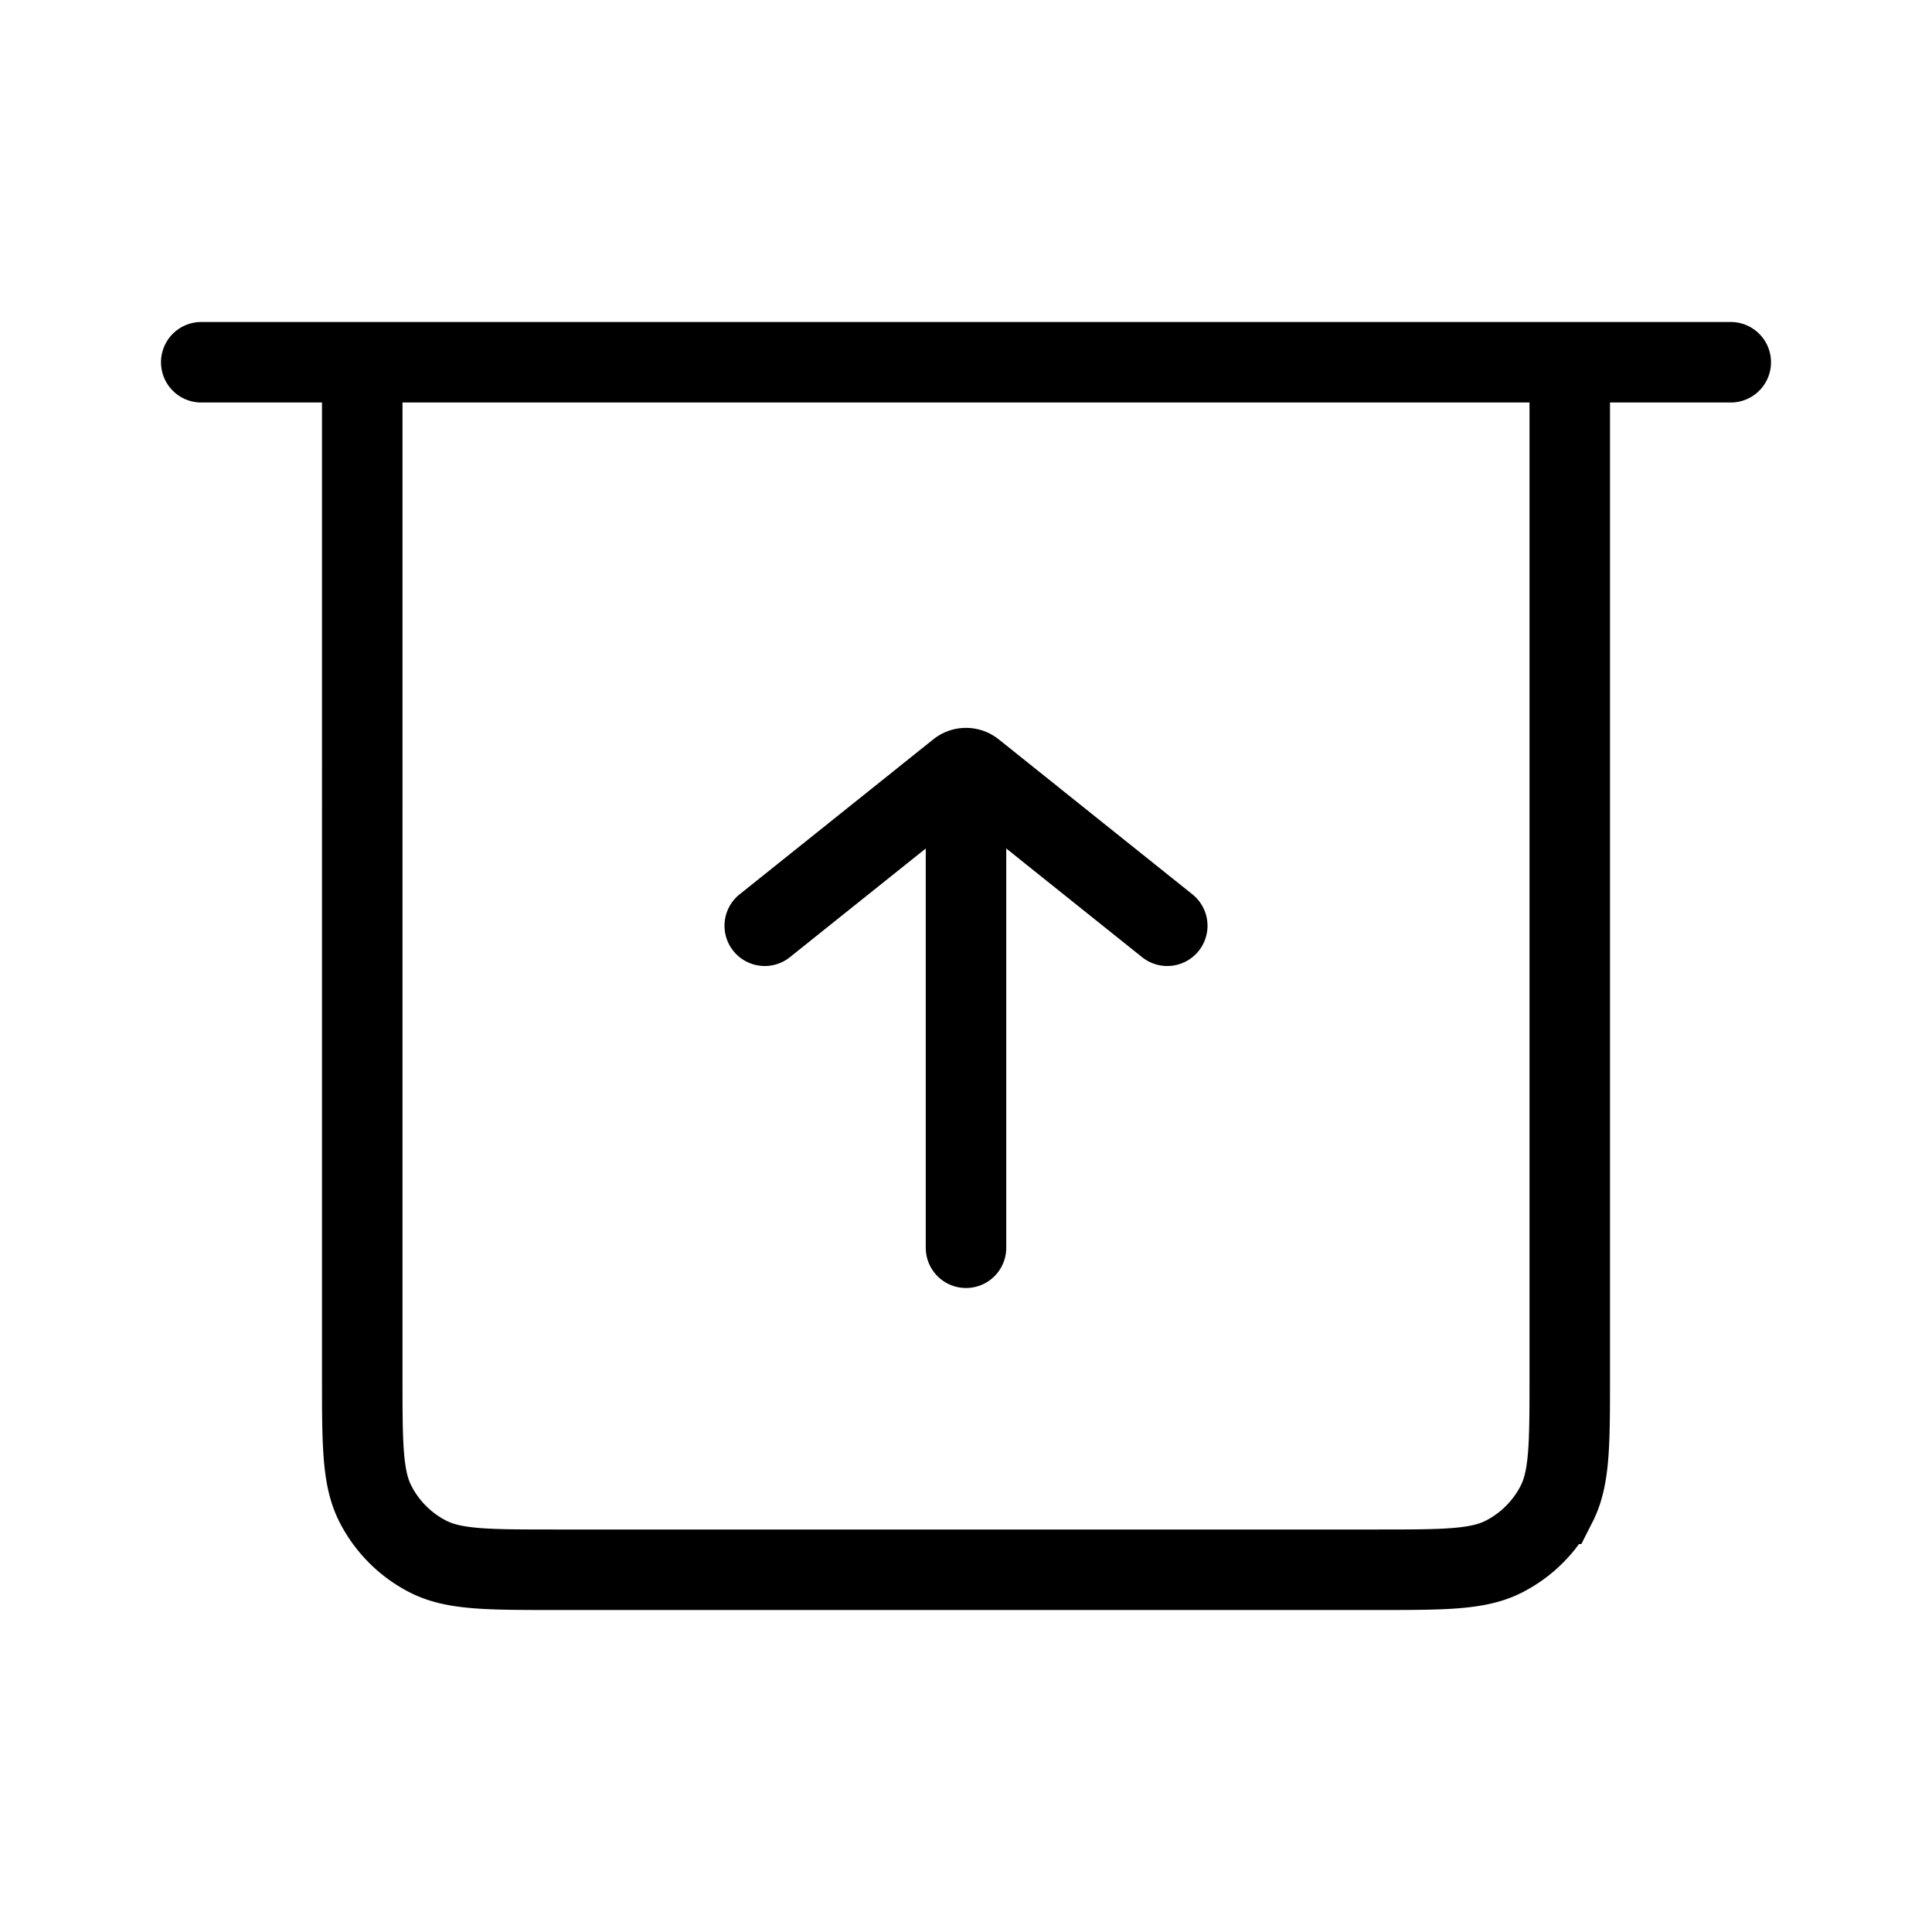 <svg xmlns="http://www.w3.org/2000/svg" viewBox="0 0 24 24"><g fill="none" stroke="currentColor" stroke-linecap="round"><path d="M2.5 4.5h19m-17 0h15v12.6c0 .84 0 1.26-.163 1.581a1.5 1.5 0 0 1-.656.656c-.32.163-.74.163-1.581.163H6.9c-.84 0-1.26 0-1.581-.163a1.5 1.5 0 0 1-.656-.656c-.163-.32-.163-.74-.163-1.581zm7.5 11V10"/><path d="m9.5 11.5l2.406-1.925a.15.15 0 0 1 .188 0L14.5 11.5"/></g></svg>